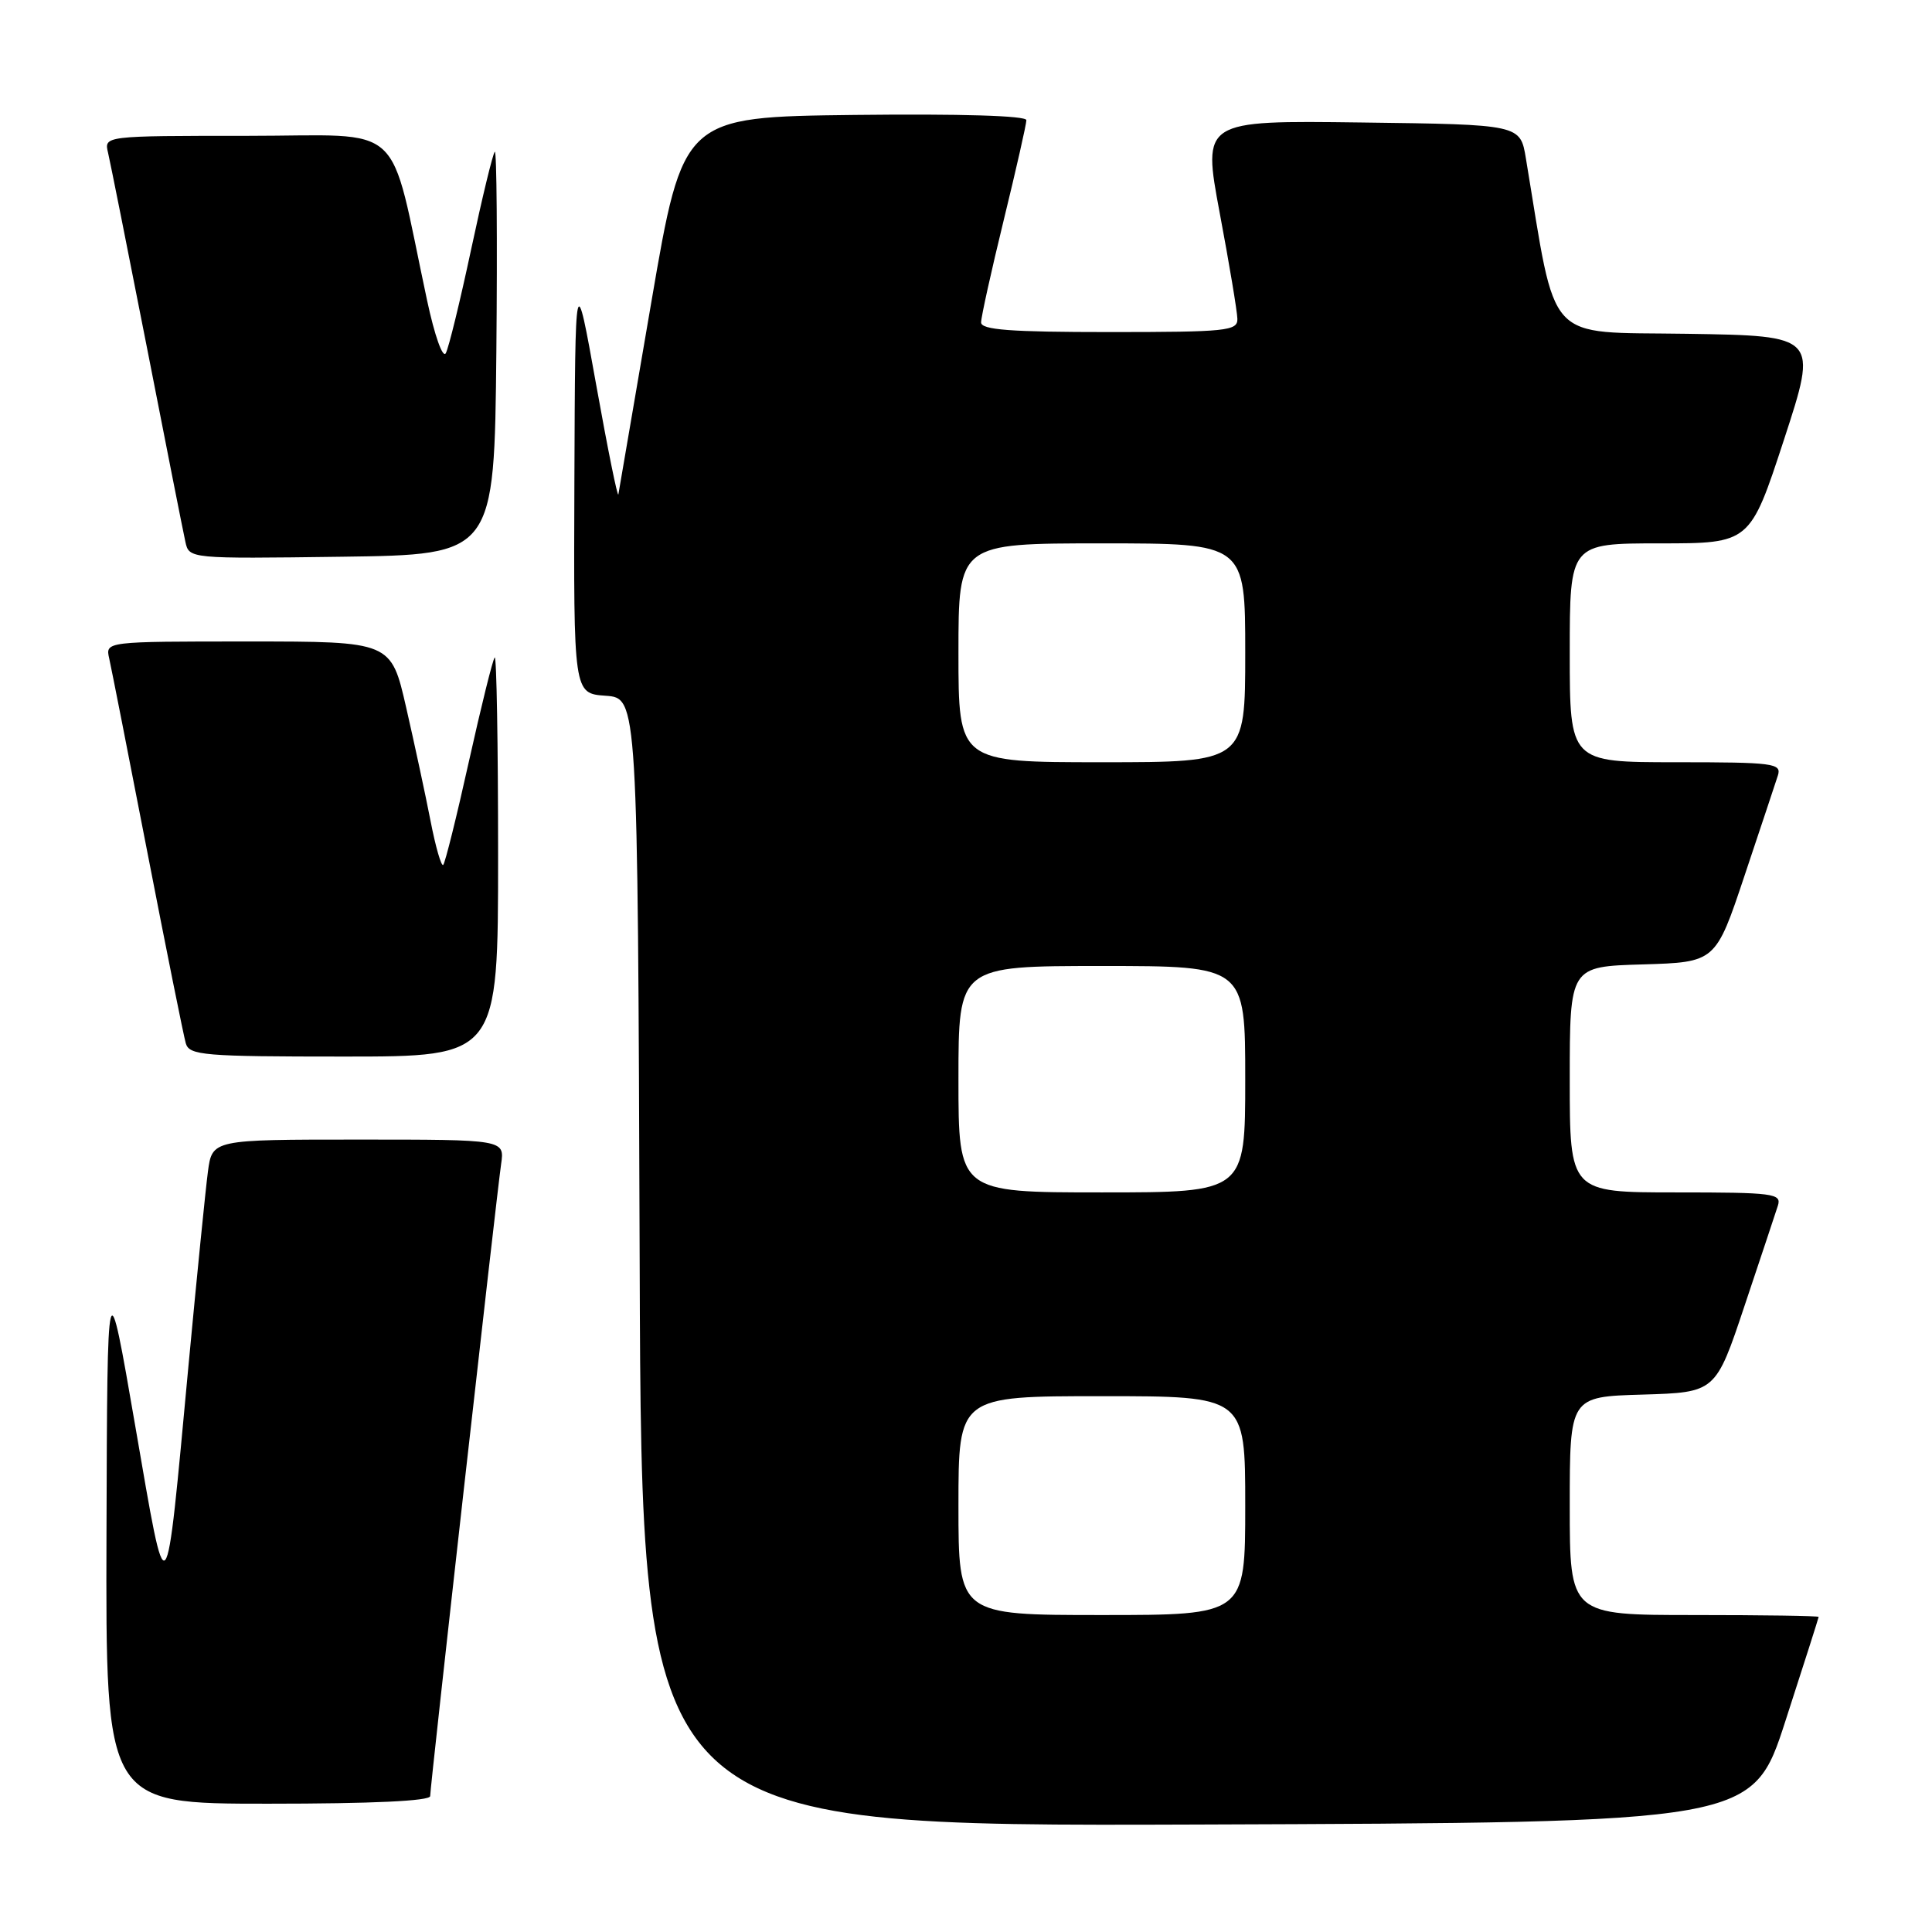 <?xml version="1.0" encoding="UTF-8" standalone="no"?>
<!DOCTYPE svg PUBLIC "-//W3C//DTD SVG 1.1//EN" "http://www.w3.org/Graphics/SVG/1.1/DTD/svg11.dtd" >
<svg xmlns="http://www.w3.org/2000/svg" xmlns:xlink="http://www.w3.org/1999/xlink" version="1.1" viewBox="0 0 256 256">
 <g >
 <path fill="currentColor"
d=" M 236.59 228.00 C 239.00 220.57 240.97 214.39 240.98 214.25 C 240.99 214.11 233.57 214.00 224.50 214.00 C 208.00 214.00 208.00 214.00 208.00 199.54 C 208.00 185.07 208.00 185.07 217.66 184.79 C 227.33 184.50 227.33 184.50 231.17 173.00 C 233.29 166.68 235.27 160.71 235.58 159.75 C 236.09 158.14 235.01 158.00 222.07 158.00 C 208.00 158.00 208.00 158.00 208.00 143.04 C 208.00 128.07 208.00 128.07 217.66 127.79 C 227.33 127.50 227.33 127.50 231.17 116.00 C 233.29 109.67 235.27 103.71 235.58 102.75 C 236.09 101.14 235.01 101.00 222.07 101.00 C 208.00 101.00 208.00 101.00 208.00 86.50 C 208.00 72.00 208.00 72.00 219.94 72.00 C 231.89 72.00 231.89 72.00 236.39 58.25 C 240.88 44.50 240.88 44.50 223.56 44.23 C 204.49 43.93 206.34 45.95 202.19 21.00 C 201.45 16.50 201.45 16.50 180.39 16.23 C 159.33 15.96 159.33 15.96 161.62 28.23 C 162.89 34.98 163.94 41.29 163.96 42.25 C 164.00 43.85 162.54 44.00 147.00 44.00 C 133.89 44.00 130.00 43.71 130.00 42.72 C 130.00 42.02 131.35 35.92 133.00 29.16 C 134.65 22.41 136.00 16.45 136.00 15.92 C 136.00 15.33 127.28 15.07 113.25 15.23 C 90.51 15.50 90.51 15.50 86.31 40.00 C 83.99 53.48 82.03 64.95 81.94 65.50 C 81.85 66.05 80.53 59.53 79.00 51.00 C 76.22 35.50 76.22 35.50 76.11 63.69 C 76.00 91.89 76.00 91.89 80.25 92.19 C 84.50 92.50 84.50 92.50 84.76 167.26 C 85.01 242.01 85.01 242.01 158.62 241.76 C 232.23 241.50 232.23 241.50 236.59 228.00 Z  M 57.00 237.99 C 57.00 236.72 65.77 158.66 66.40 154.25 C 66.87 151.00 66.87 151.00 47.50 151.00 C 28.12 151.00 28.12 151.00 27.55 155.25 C 27.24 157.59 26.08 169.18 24.97 181.00 C 21.88 214.10 22.21 213.74 17.93 189.00 C 14.22 167.50 14.22 167.50 14.11 203.25 C 14.00 239.00 14.00 239.00 35.50 239.00 C 49.32 239.00 57.00 238.64 57.00 237.99 Z  M 66.00 113.33 C 66.00 98.67 65.80 86.87 65.55 87.12 C 65.30 87.36 63.77 93.55 62.14 100.86 C 60.52 108.17 58.98 114.35 58.73 114.60 C 58.48 114.86 57.72 112.23 57.05 108.78 C 56.38 105.33 54.92 98.56 53.82 93.75 C 51.82 85.00 51.82 85.00 32.89 85.00 C 13.96 85.00 13.96 85.00 14.47 87.25 C 14.75 88.49 17.03 100.07 19.54 113.00 C 22.05 125.93 24.34 137.29 24.62 138.25 C 25.09 139.84 26.97 140.00 45.57 140.00 C 66.00 140.00 66.00 140.00 66.00 113.33 Z  M 65.77 46.57 C 65.91 31.75 65.82 19.85 65.56 20.11 C 65.30 20.37 63.89 26.19 62.43 33.04 C 60.97 39.89 59.46 46.09 59.07 46.80 C 58.67 47.53 57.58 44.44 56.59 39.80 C 51.40 15.54 54.09 18.00 32.78 18.00 C 13.78 18.00 13.78 18.00 14.32 20.25 C 14.61 21.49 16.92 33.07 19.46 46.00 C 21.99 58.93 24.28 70.52 24.56 71.77 C 25.05 74.04 25.05 74.04 45.27 73.77 C 65.50 73.50 65.50 73.50 65.77 46.57 Z  M 127.00 199.50 C 127.00 185.00 127.00 185.00 146.00 185.00 C 165.00 185.00 165.00 185.00 165.00 199.50 C 165.00 214.00 165.00 214.00 146.00 214.00 C 127.00 214.00 127.00 214.00 127.00 199.50 Z  M 127.00 143.00 C 127.00 128.00 127.00 128.00 146.00 128.00 C 165.00 128.00 165.00 128.00 165.00 143.00 C 165.00 158.00 165.00 158.00 146.00 158.00 C 127.00 158.00 127.00 158.00 127.00 143.00 Z  M 127.00 86.50 C 127.00 72.00 127.00 72.00 146.00 72.00 C 165.00 72.00 165.00 72.00 165.00 86.50 C 165.00 101.00 165.00 101.00 146.00 101.00 C 127.00 101.00 127.00 101.00 127.00 86.50 Z "/>
</g>
</svg>